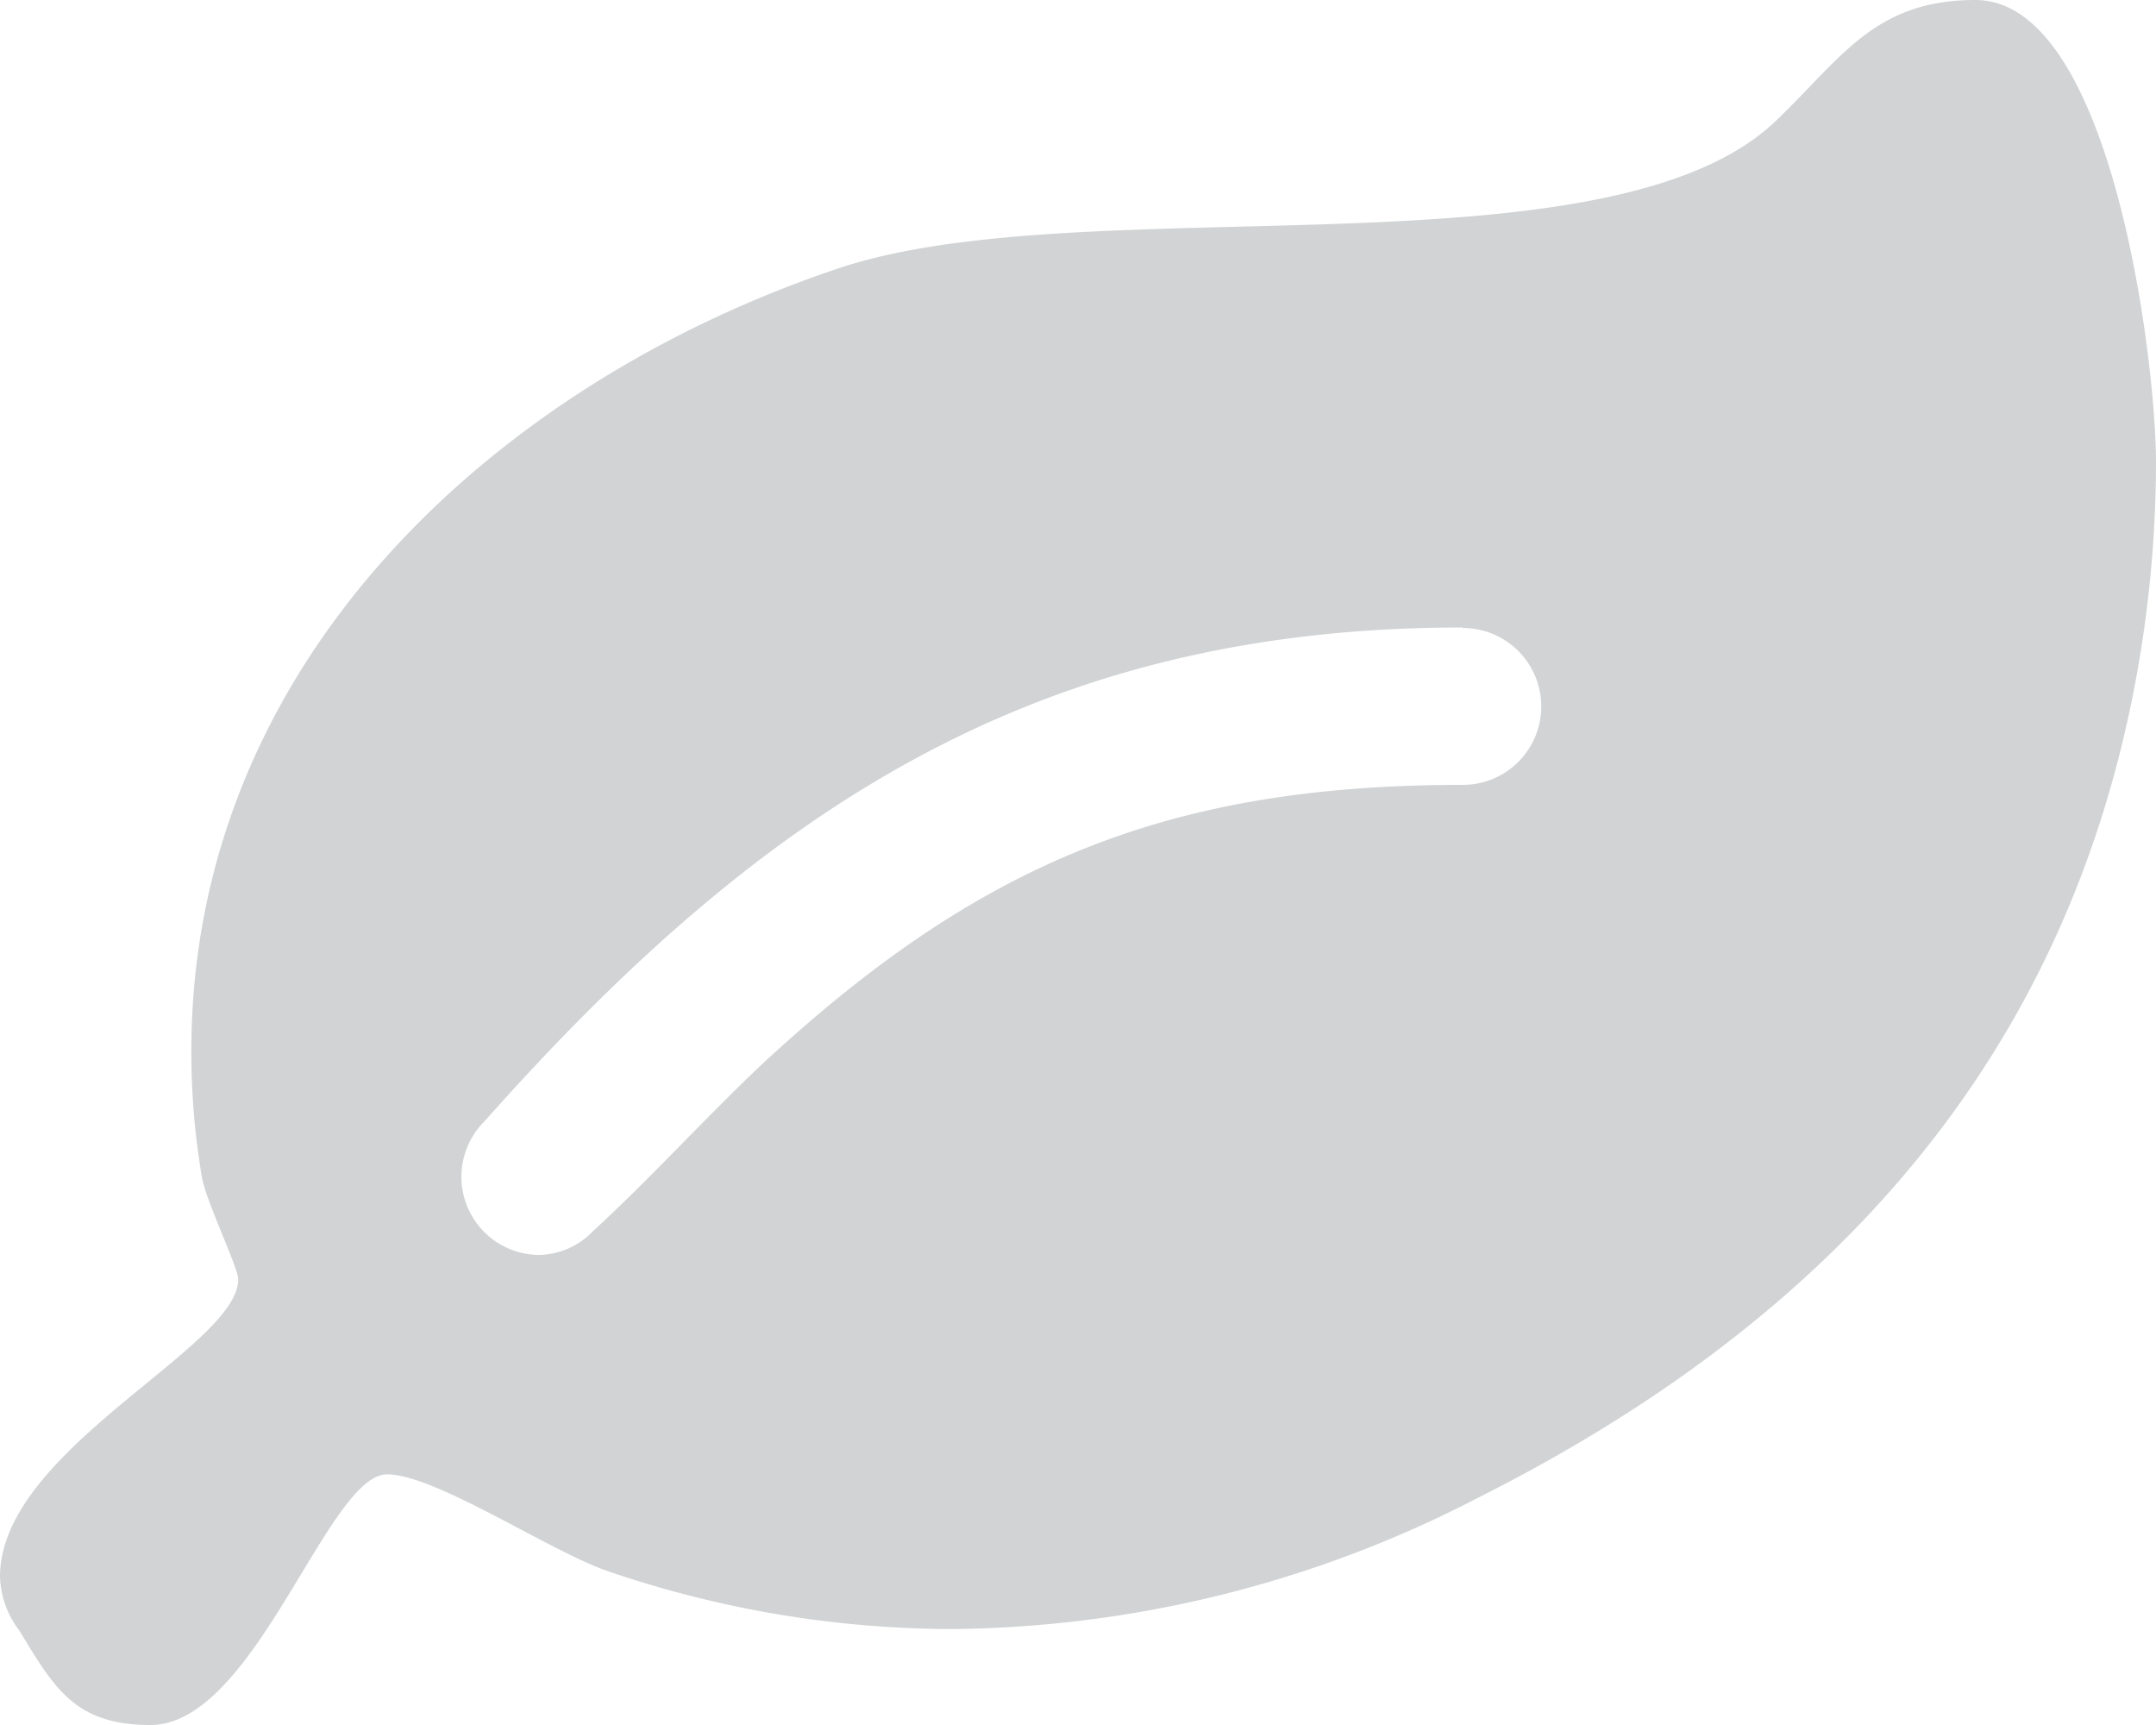 <svg id="Layer_1" data-name="Layer 1" xmlns="http://www.w3.org/2000/svg" viewBox="0 0 40 32"><defs><style>.cls-1{fill:#d1d3d4;}</style></defs><title>docМонтажная область 131</title><path class="cls-1" d="M39.55,13C38.12,20,33.66,24.64,27.45,27.77a21.59,21.59,0,0,1-9.78,2.45,19.78,19.78,0,0,1-6.38-1.07c-1.07-.36-3.21-1.8-4.11-1.8C6.07,27.36,4.73,32,2.79,32,1.38,32,1,31.3.36,30.25a1.74,1.74,0,0,1-.36-1C0,26.89,4.42,25,4.42,23.73c0-.21-.58-1.41-.67-1.87a13.82,13.82,0,0,1-.2-2.36c0-7.23,5.65-12.39,12-14.52,4.58-1.54,14.31.25,17.41-2.75C34.17,1.07,34.78,0,36.65,0,39.17,0,40,6.66,40,8.59A22.37,22.37,0,0,1,39.55,13ZM27.14,11.64c-7.9,0-13,3.36-18.15,9.16a1.45,1.45,0,0,0,1,2.48,1.41,1.41,0,0,0,1-.43c1.09-1,2.07-2.09,3.15-3.11,4-3.71,7.5-5.18,13-5.18a1.45,1.45,0,0,0,0-2.91Z"/></svg>